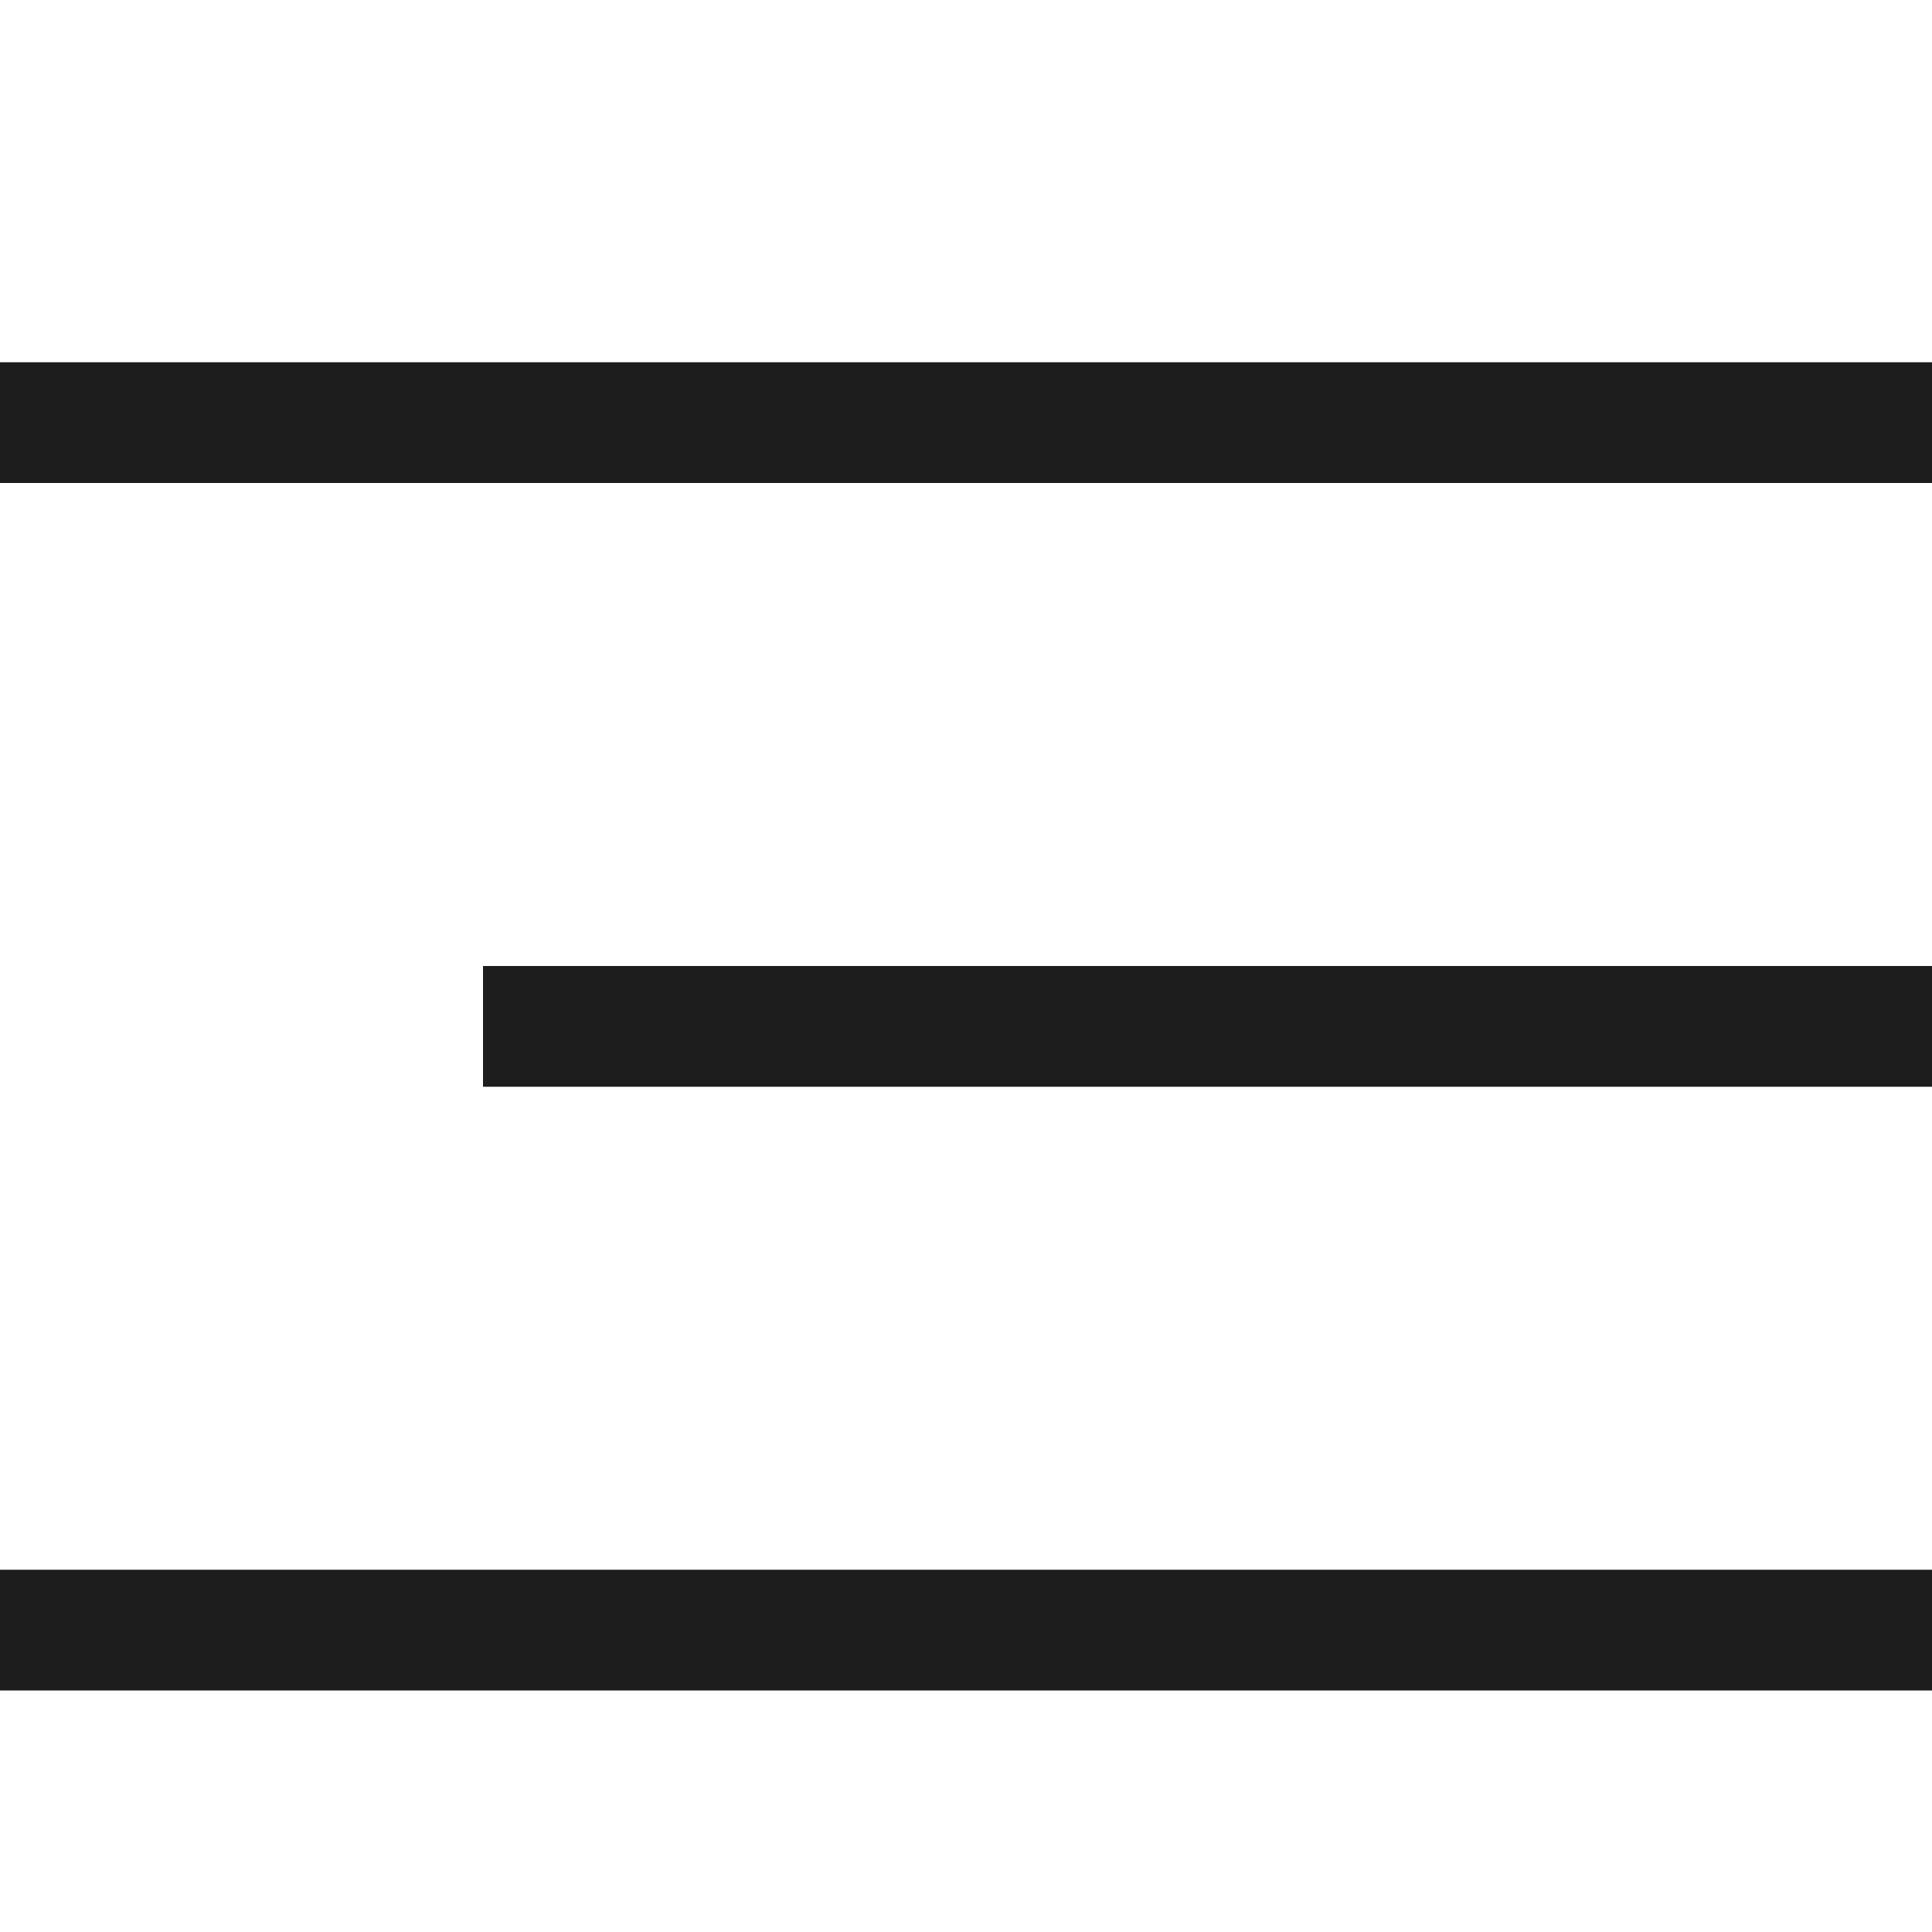 <svg xmlns="http://www.w3.org/2000/svg" width="16" height="16" fill="none" viewBox="0 0 16 16">
  <path fill="#1D1D1D" fill-rule="evenodd" d="M0 3h16v1H0V3ZM0 13h16v1H0v-1ZM4 8h12v1H4V8Z" clip-rule="evenodd"/>
</svg>
